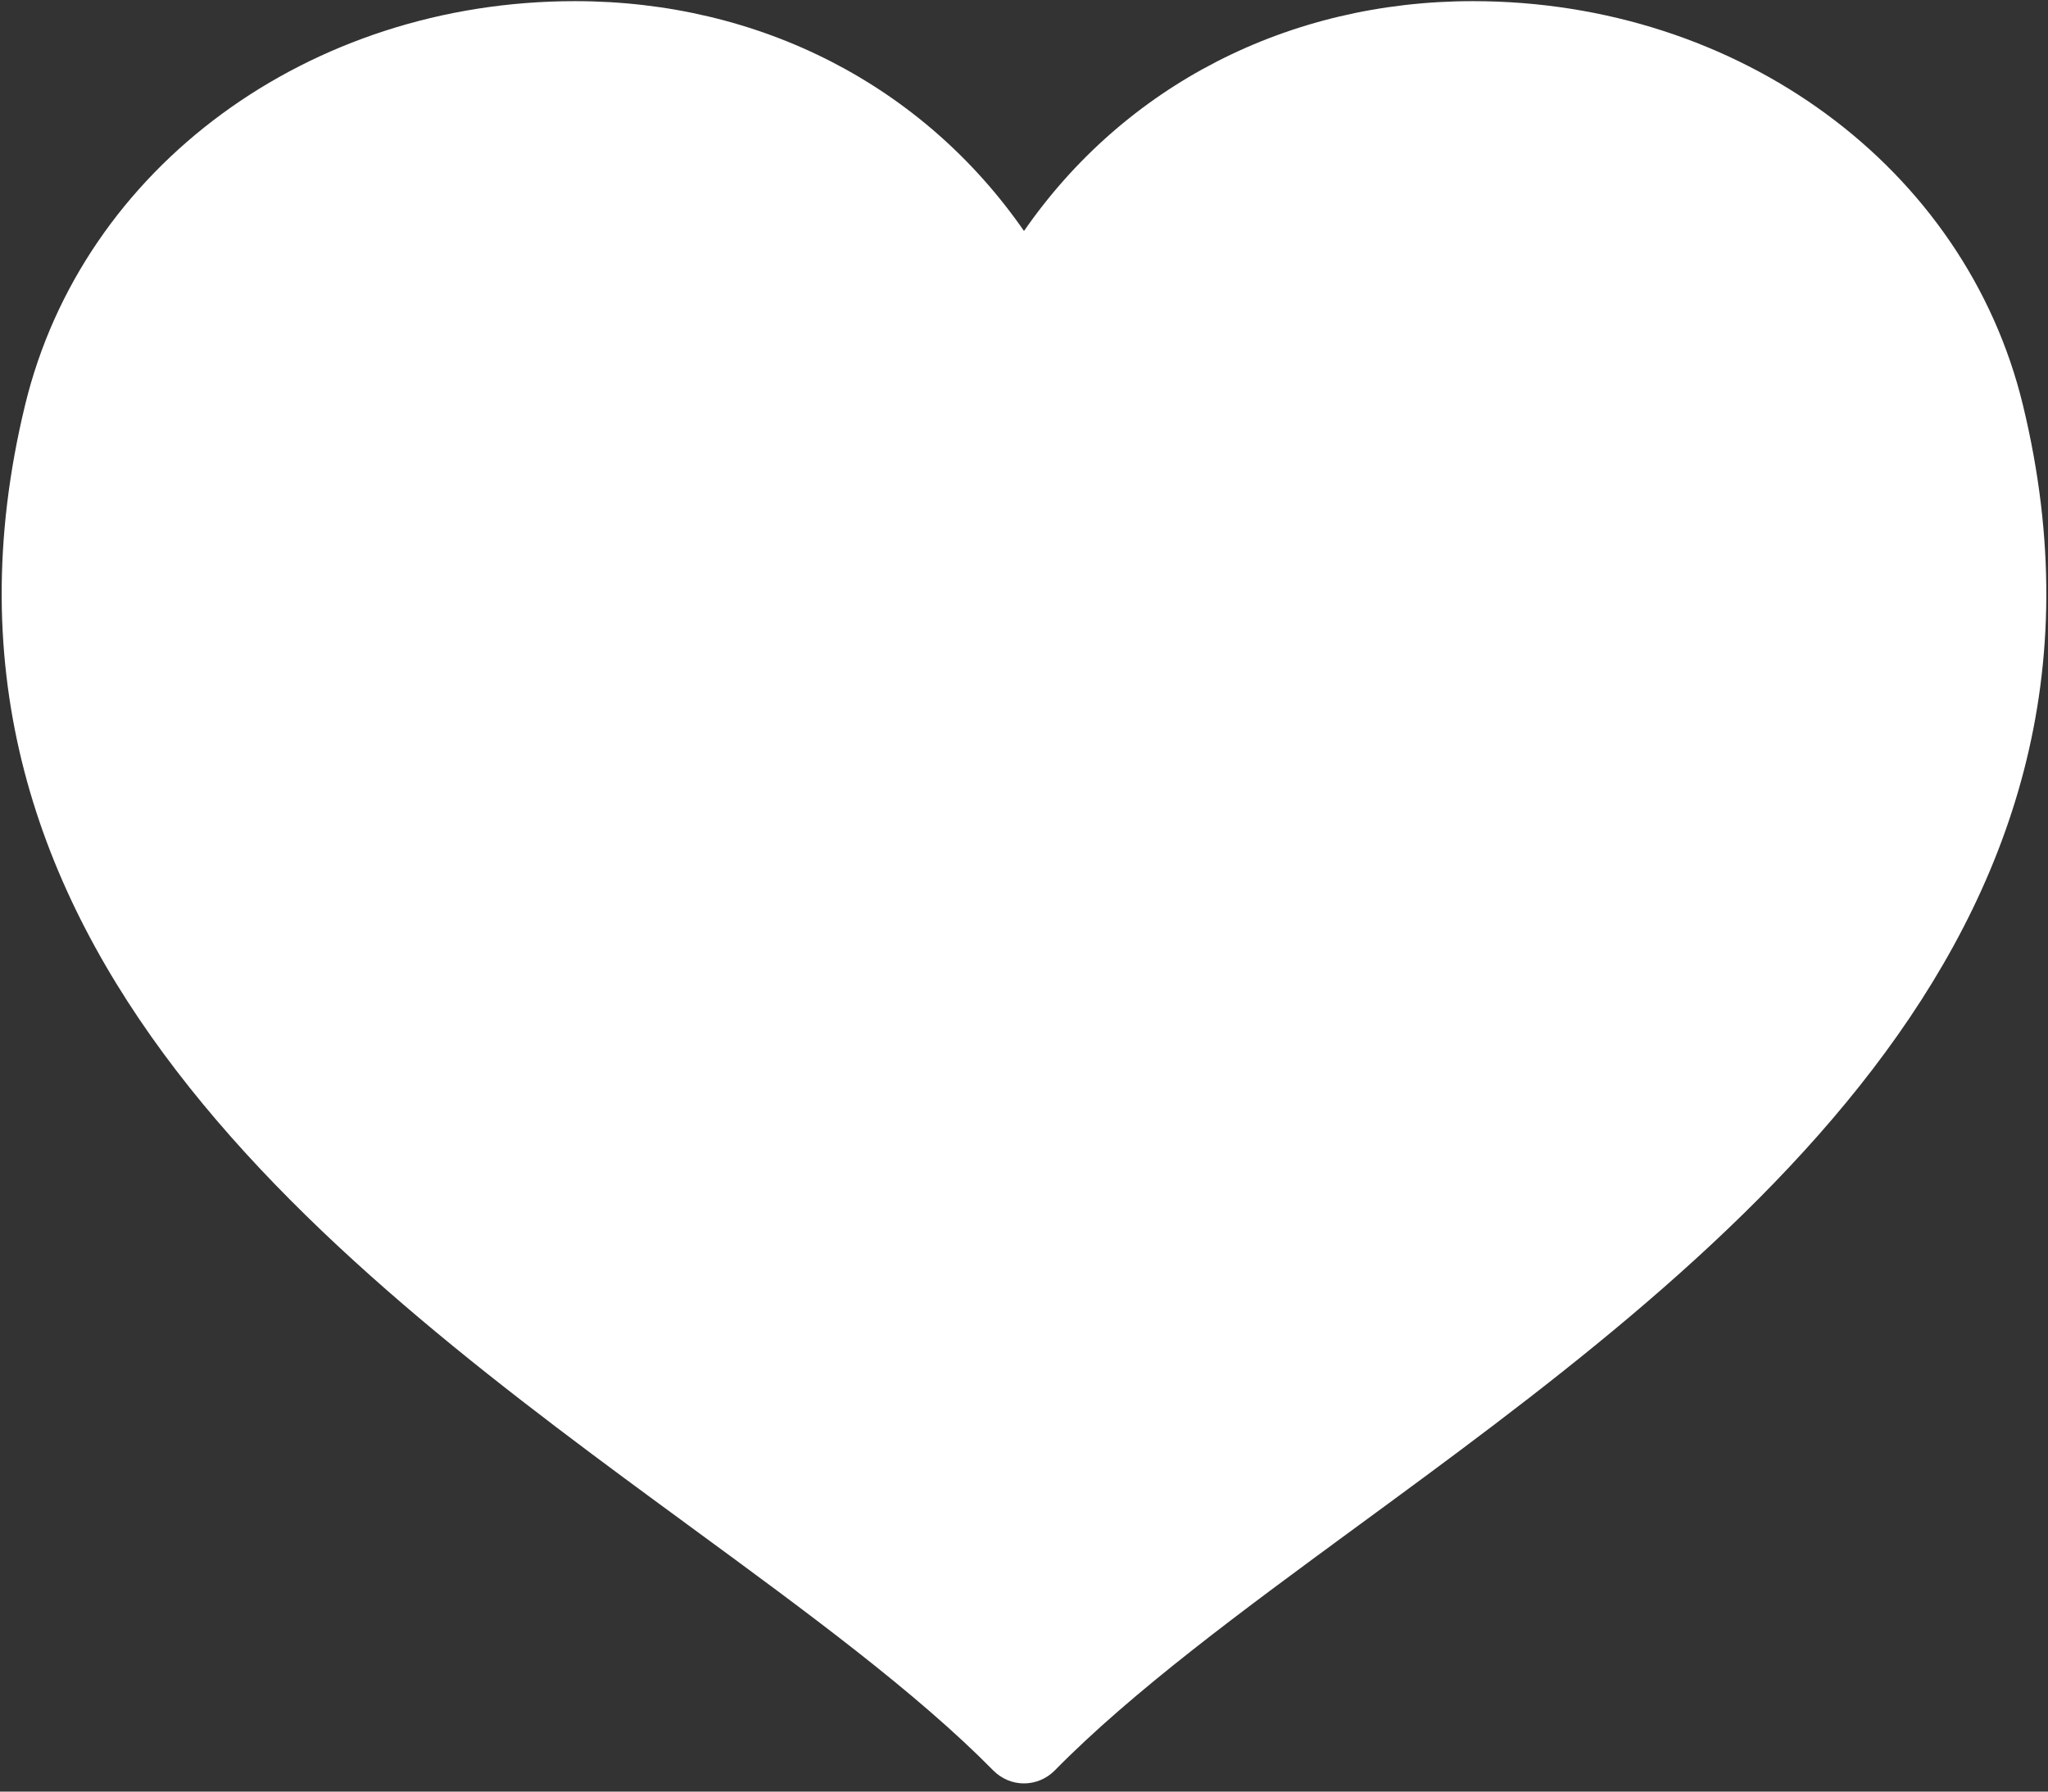 <?xml version="1.0" encoding="UTF-8" standalone="no"?>
<svg width="16px" height="14px" viewBox="0 0 16 14" version="1.1" xmlns="http://www.w3.org/2000/svg" xmlns:xlink="http://www.w3.org/1999/xlink">
    <rect x="0" y="0" width="16" height="14" fill="#333333" stroke="none"/>
    <!-- Generator: Sketch 44.1 (41455) - http://www.bohemiancoding.com/sketch -->
    <title>shape_slice</title>
    <desc>Created with Sketch.</desc>
    <defs></defs>
    <g id="设计图" stroke="none" stroke-width="1" fill="none" fill-rule="evenodd">
        <g id="Artboard" fill-rule="nonzero" fill="#FFFFFF">
            <path d="M8,13.936 C7.91,13.936 7.825,13.9 7.762,13.837 C7.163,13.228 6.31,12.602 5.407,11.94 C2.631,9.905 -0.824,7.371 0.196,3.165 C0.646,1.307 2.413,0.009 4.492,0.009 C5.941,0.009 7.214,0.671 8,1.805 C8.785,0.671 10.059,0.009 11.507,0.009 C13.587,0.009 15.354,1.307 15.804,3.165 C16.822,7.366 13.383,9.889 10.619,11.916 C9.708,12.584 8.848,13.216 8.238,13.837 C8.175,13.9 8.089,13.936 8,13.936 L8,13.936 Z" id="Shape"></path>
        </g>
    </g>
</svg>